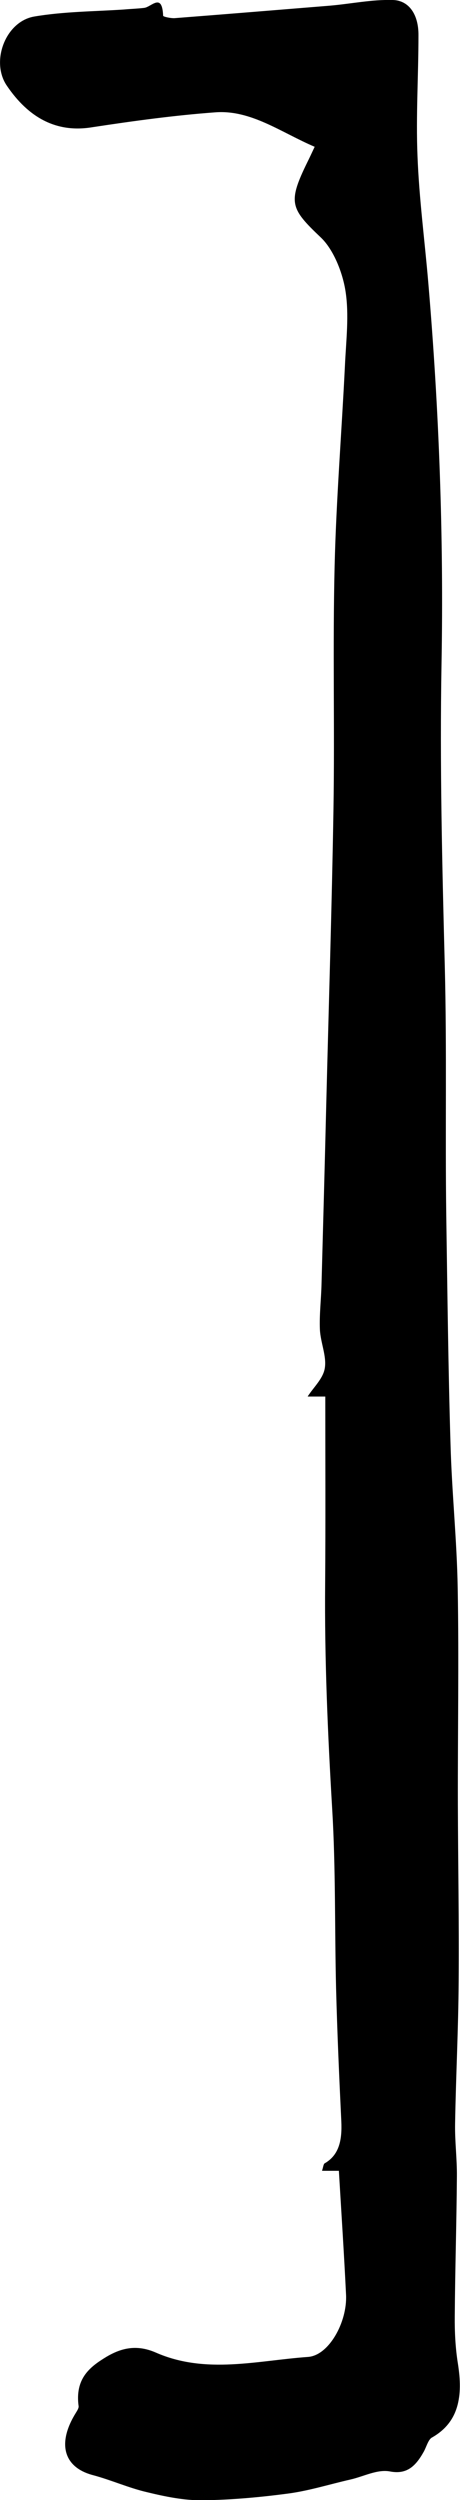 <svg width="28" height="152" viewBox="0 0 28 152" fill="none" xmlns="http://www.w3.org/2000/svg">
<g clip-path="url(#clip0)">
<path d="M20.627 131.981C20.298 131.981 19.99 131.981 19.602 131.981C19.671 131.761 19.691 131.565 19.761 131.528C20.657 131.013 20.826 130.094 20.776 128.978C20.646 126.281 20.527 123.584 20.457 120.887C20.368 117.246 20.438 113.593 20.219 109.964C19.95 105.416 19.751 100.868 19.791 96.308C19.821 92.544 19.801 88.781 19.801 84.907C19.413 84.907 19.025 84.907 18.726 84.907C19.094 84.331 19.671 83.816 19.771 83.178C19.89 82.455 19.512 81.633 19.472 80.837C19.433 79.905 19.552 78.973 19.572 78.029C19.671 74.388 19.771 70.735 19.86 67.094C20.01 61.136 20.199 55.166 20.298 49.208C20.378 44.28 20.248 39.34 20.368 34.412C20.467 30.354 20.796 26.308 20.995 22.251C21.064 20.718 21.263 19.137 21.025 17.666C20.836 16.501 20.278 15.153 19.532 14.442C17.671 12.676 17.502 12.321 18.716 9.845C18.826 9.624 18.925 9.415 19.154 8.925C17.114 8.055 15.283 6.669 13.114 6.829C10.607 7.013 8.109 7.356 5.612 7.736C3.462 8.091 1.751 7.184 0.408 5.198C-0.577 3.74 0.328 1.312 2.079 1.006C3.88 0.699 5.731 0.699 7.552 0.577C7.96 0.54 8.378 0.528 8.776 0.479C9.214 0.43 9.87 -0.478 9.93 0.957C9.93 1.018 10.388 1.116 10.627 1.104C13.781 0.859 16.935 0.601 20.089 0.344C21.363 0.233 22.637 -0.036 23.91 0C24.895 0.025 25.482 0.883 25.472 2.146C25.472 4.598 25.313 7.049 25.413 9.489C25.512 12.063 25.851 14.613 26.069 17.175C26.726 24.886 27.015 32.622 26.875 40.382C26.766 46.499 26.915 52.616 27.074 58.734C27.204 63.797 27.094 68.847 27.164 73.91C27.234 78.544 27.283 83.178 27.423 87.8C27.502 90.718 27.811 93.635 27.86 96.553C27.94 100.917 27.86 105.293 27.87 109.67C27.88 113.262 27.95 116.854 27.92 120.446C27.9 123.339 27.751 126.22 27.701 129.113C27.681 130.179 27.821 131.246 27.811 132.312C27.791 135.144 27.701 137.976 27.681 140.82C27.671 141.776 27.721 142.757 27.87 143.689C28.189 145.675 27.94 147.268 26.288 148.2C26.069 148.323 25.96 148.752 25.801 149.046C25.303 149.941 24.766 150.456 23.741 150.26C22.975 150.113 22.139 150.566 21.333 150.75C20.089 151.032 18.846 151.424 17.592 151.596C15.851 151.829 14.089 151.988 12.338 152.013C11.204 152.025 10.069 151.792 8.955 151.522C7.841 151.265 6.756 150.775 5.642 150.48C3.86 150.002 3.462 148.543 4.627 146.68C4.696 146.57 4.796 146.41 4.786 146.3C4.557 144.621 5.452 143.91 6.467 143.297C7.452 142.708 8.388 142.549 9.502 143.039C12.537 144.363 15.662 143.517 18.746 143.297C20.02 143.211 21.144 141.176 21.064 139.521C20.945 137.069 20.786 134.642 20.627 131.981Z" fill="black"/>
</g>
<defs>
<clipPath id="clip0">
<rect width="28" height="152" fill="white"/>
</clipPath>
</defs>
</svg>
